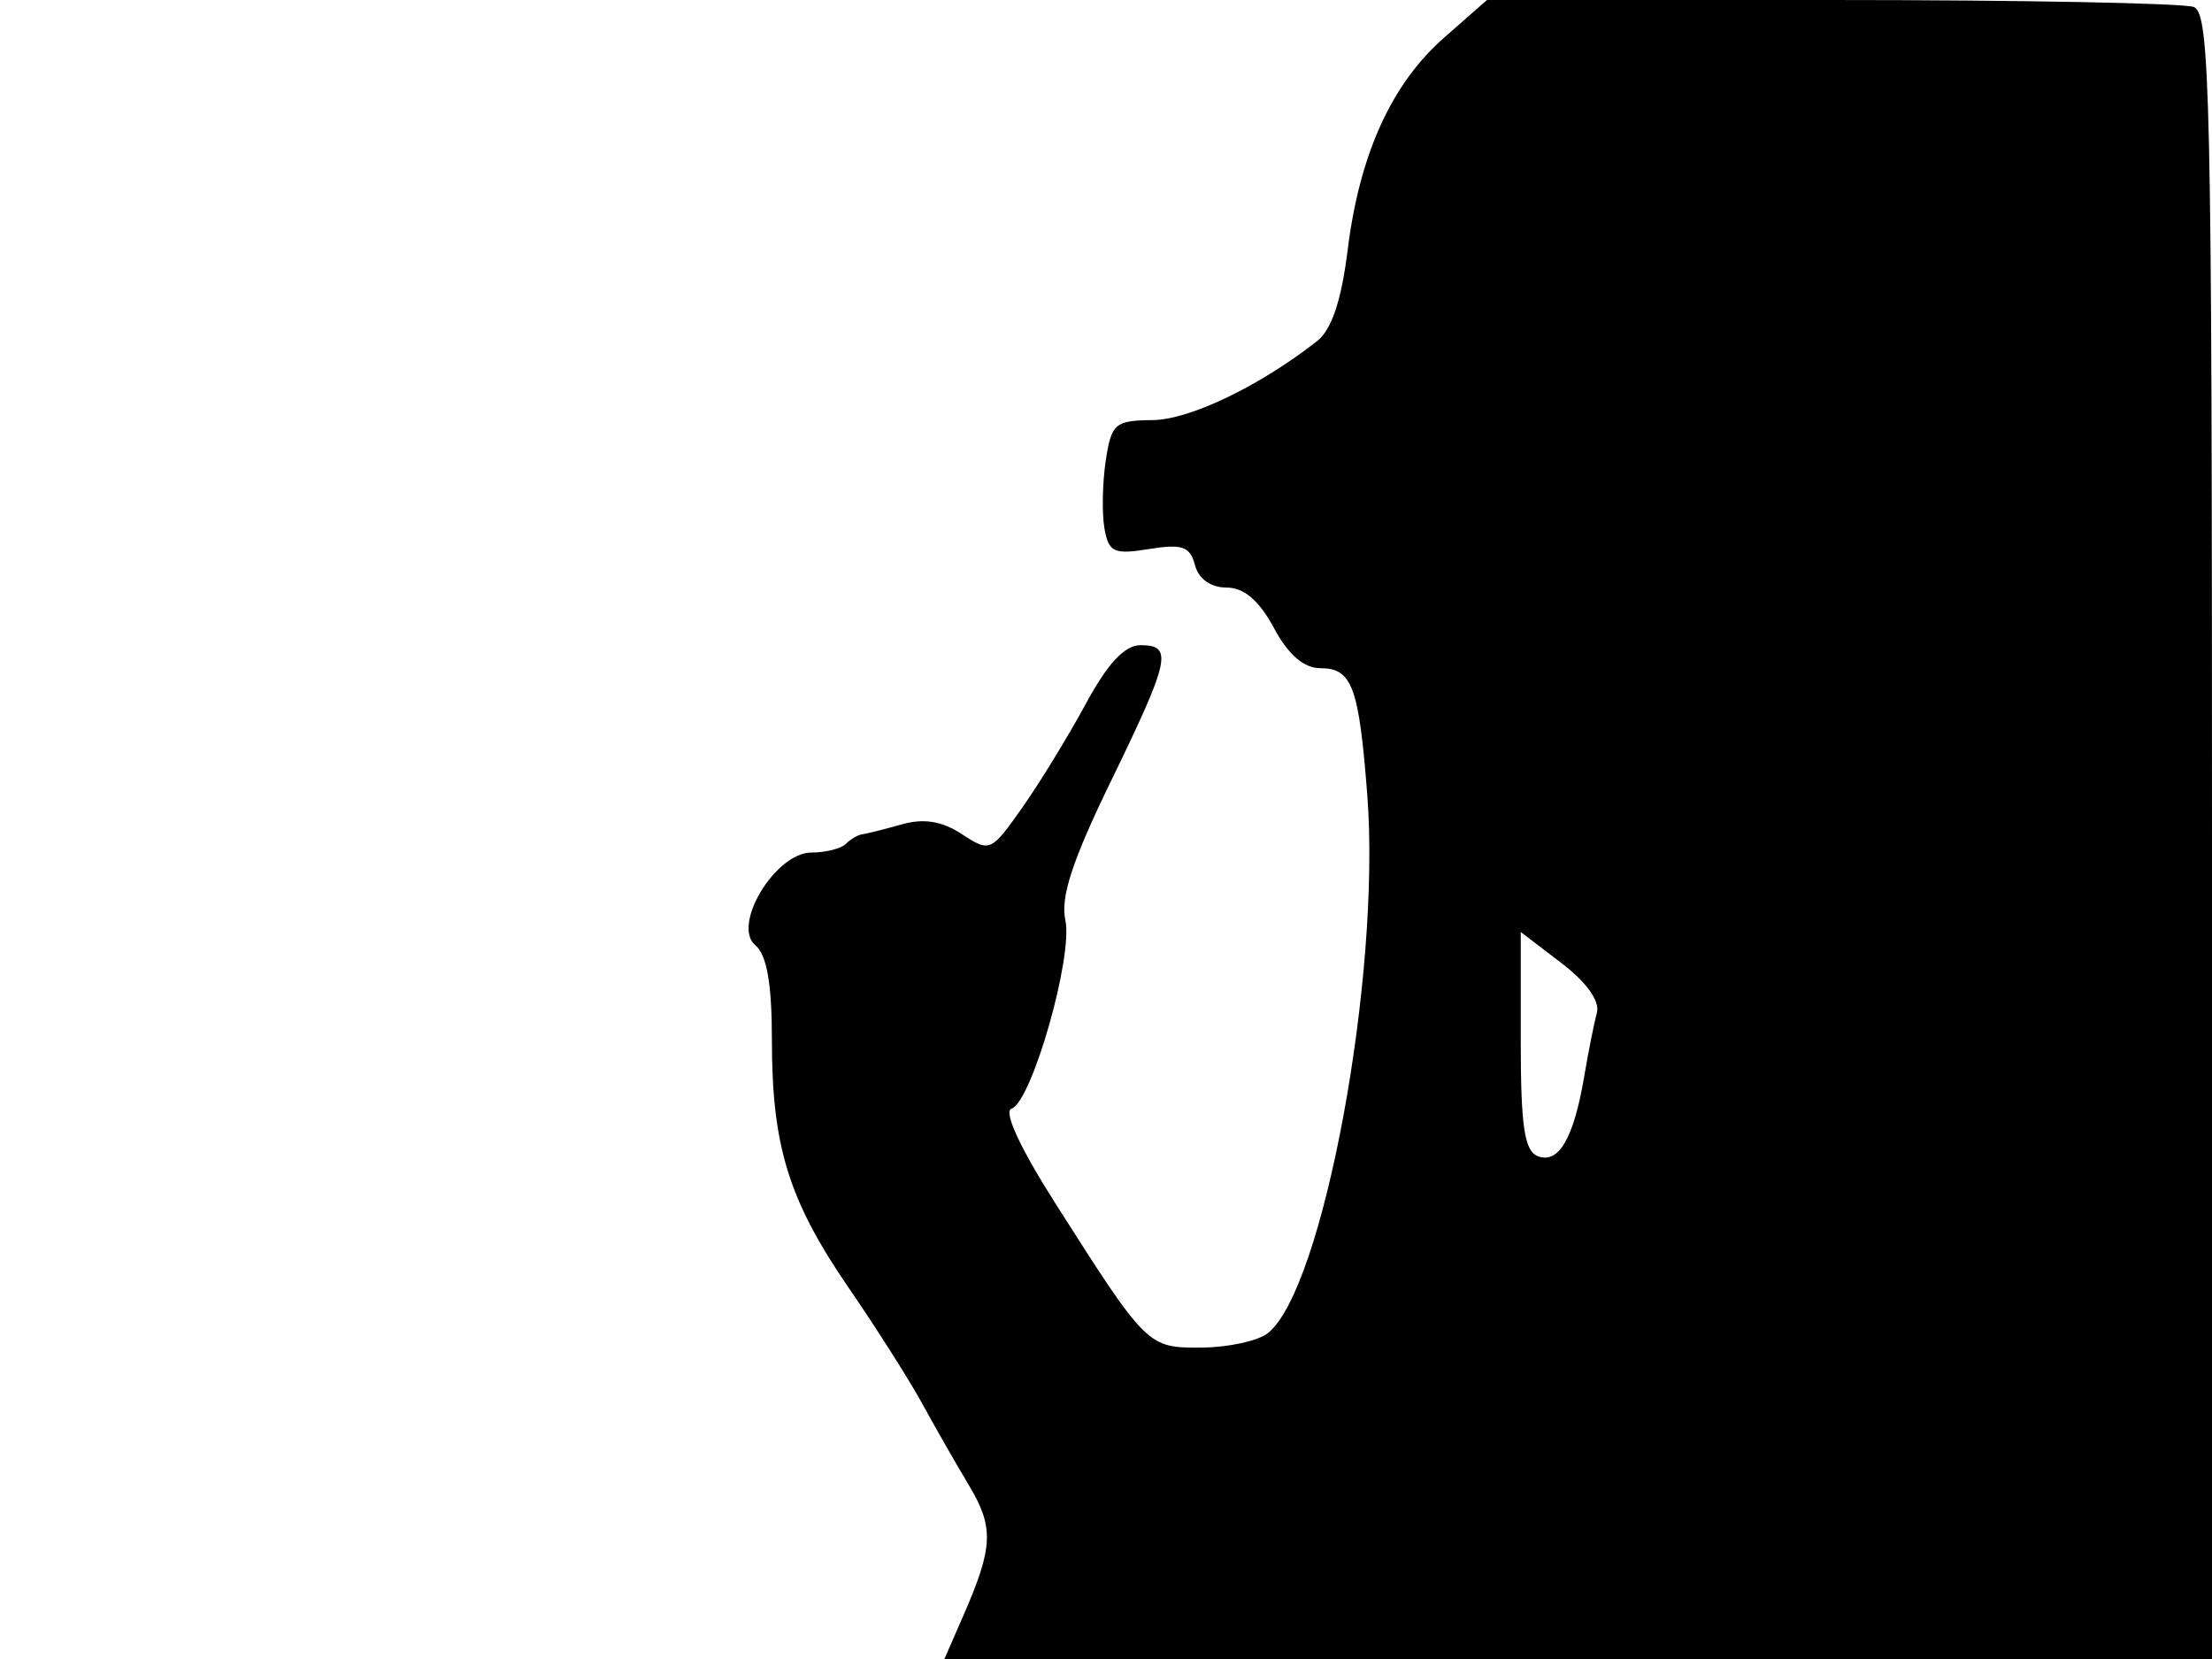 <svg xmlns="http://www.w3.org/2000/svg" width="192" height="144" viewBox="0 0 192 144" version="1.1">
	<path d="M 125.368 3.250 C 120.776 7.281, 118.007 13.377, 116.971 21.733 C 116.433 26.073, 115.580 28.619, 114.338 29.594 C 109.347 33.511, 103.274 36.431, 100.047 36.464 C 96.769 36.497, 96.460 36.765, 95.976 40 C 95.688 41.925, 95.638 44.561, 95.864 45.859 C 96.227 47.942, 96.679 48.152, 99.743 47.654 C 102.610 47.189, 103.300 47.430, 103.722 49.046 C 104.036 50.246, 105.092 51, 106.459 51 C 107.977 51, 109.284 52.113, 110.570 54.500 C 111.831 56.842, 113.171 58, 114.620 58 C 117.360 58, 117.956 59.611, 118.678 68.984 C 119.887 84.656, 114.848 111.936, 110.047 115.718 C 109.196 116.388, 106.620 116.951, 104.323 116.968 C 99.606 117.004, 99.564 116.962, 91.564 104.385 C 88.545 99.639, 87.082 96.473, 87.798 96.234 C 89.554 95.649, 93.162 83.014, 92.471 79.869 C 92.033 77.876, 93.079 74.690, 96.438 67.785 C 101.568 57.241, 101.837 56, 99 56 C 97.622 56, 96.143 57.583, 94.250 61.085 C 92.737 63.881, 90.255 67.937, 88.734 70.098 C 86.026 73.945, 85.918 73.992, 83.492 72.403 C 81.756 71.266, 80.189 71.013, 78.257 71.558 C 76.741 71.987, 75.200 72.374, 74.833 72.418 C 74.467 72.463, 73.829 72.837, 73.417 73.250 C 73.004 73.662, 71.661 74, 70.432 74 C 67.300 74, 63.484 80.327, 65.571 82.059 C 66.561 82.881, 67 85.399, 67 90.256 C 67 99.505, 68.455 104.194, 73.691 111.820 C 76.078 115.296, 78.935 119.796, 80.041 121.820 C 81.147 123.844, 82.977 127.045, 84.107 128.933 C 86.293 132.581, 86.218 134.278, 83.611 140.250 L 81.973 144 136.987 144 L 192 144 192 72.607 C 192 8.428, 191.840 1.153, 190.418 0.607 C 189.548 0.273, 175.389 0, 158.953 0 L 129.070 0 125.368 3.250 M 132 90.342 C 132 97.771, 132.317 99.908, 133.485 100.356 C 135.290 101.049, 136.592 98.818, 137.499 93.482 C 137.870 91.292, 138.371 88.774, 138.611 87.887 C 138.880 86.895, 137.692 85.239, 135.524 83.586 L 132 80.898 132 90.342" stroke="none" fill="black" fill-rule="evenodd"/>
</svg>